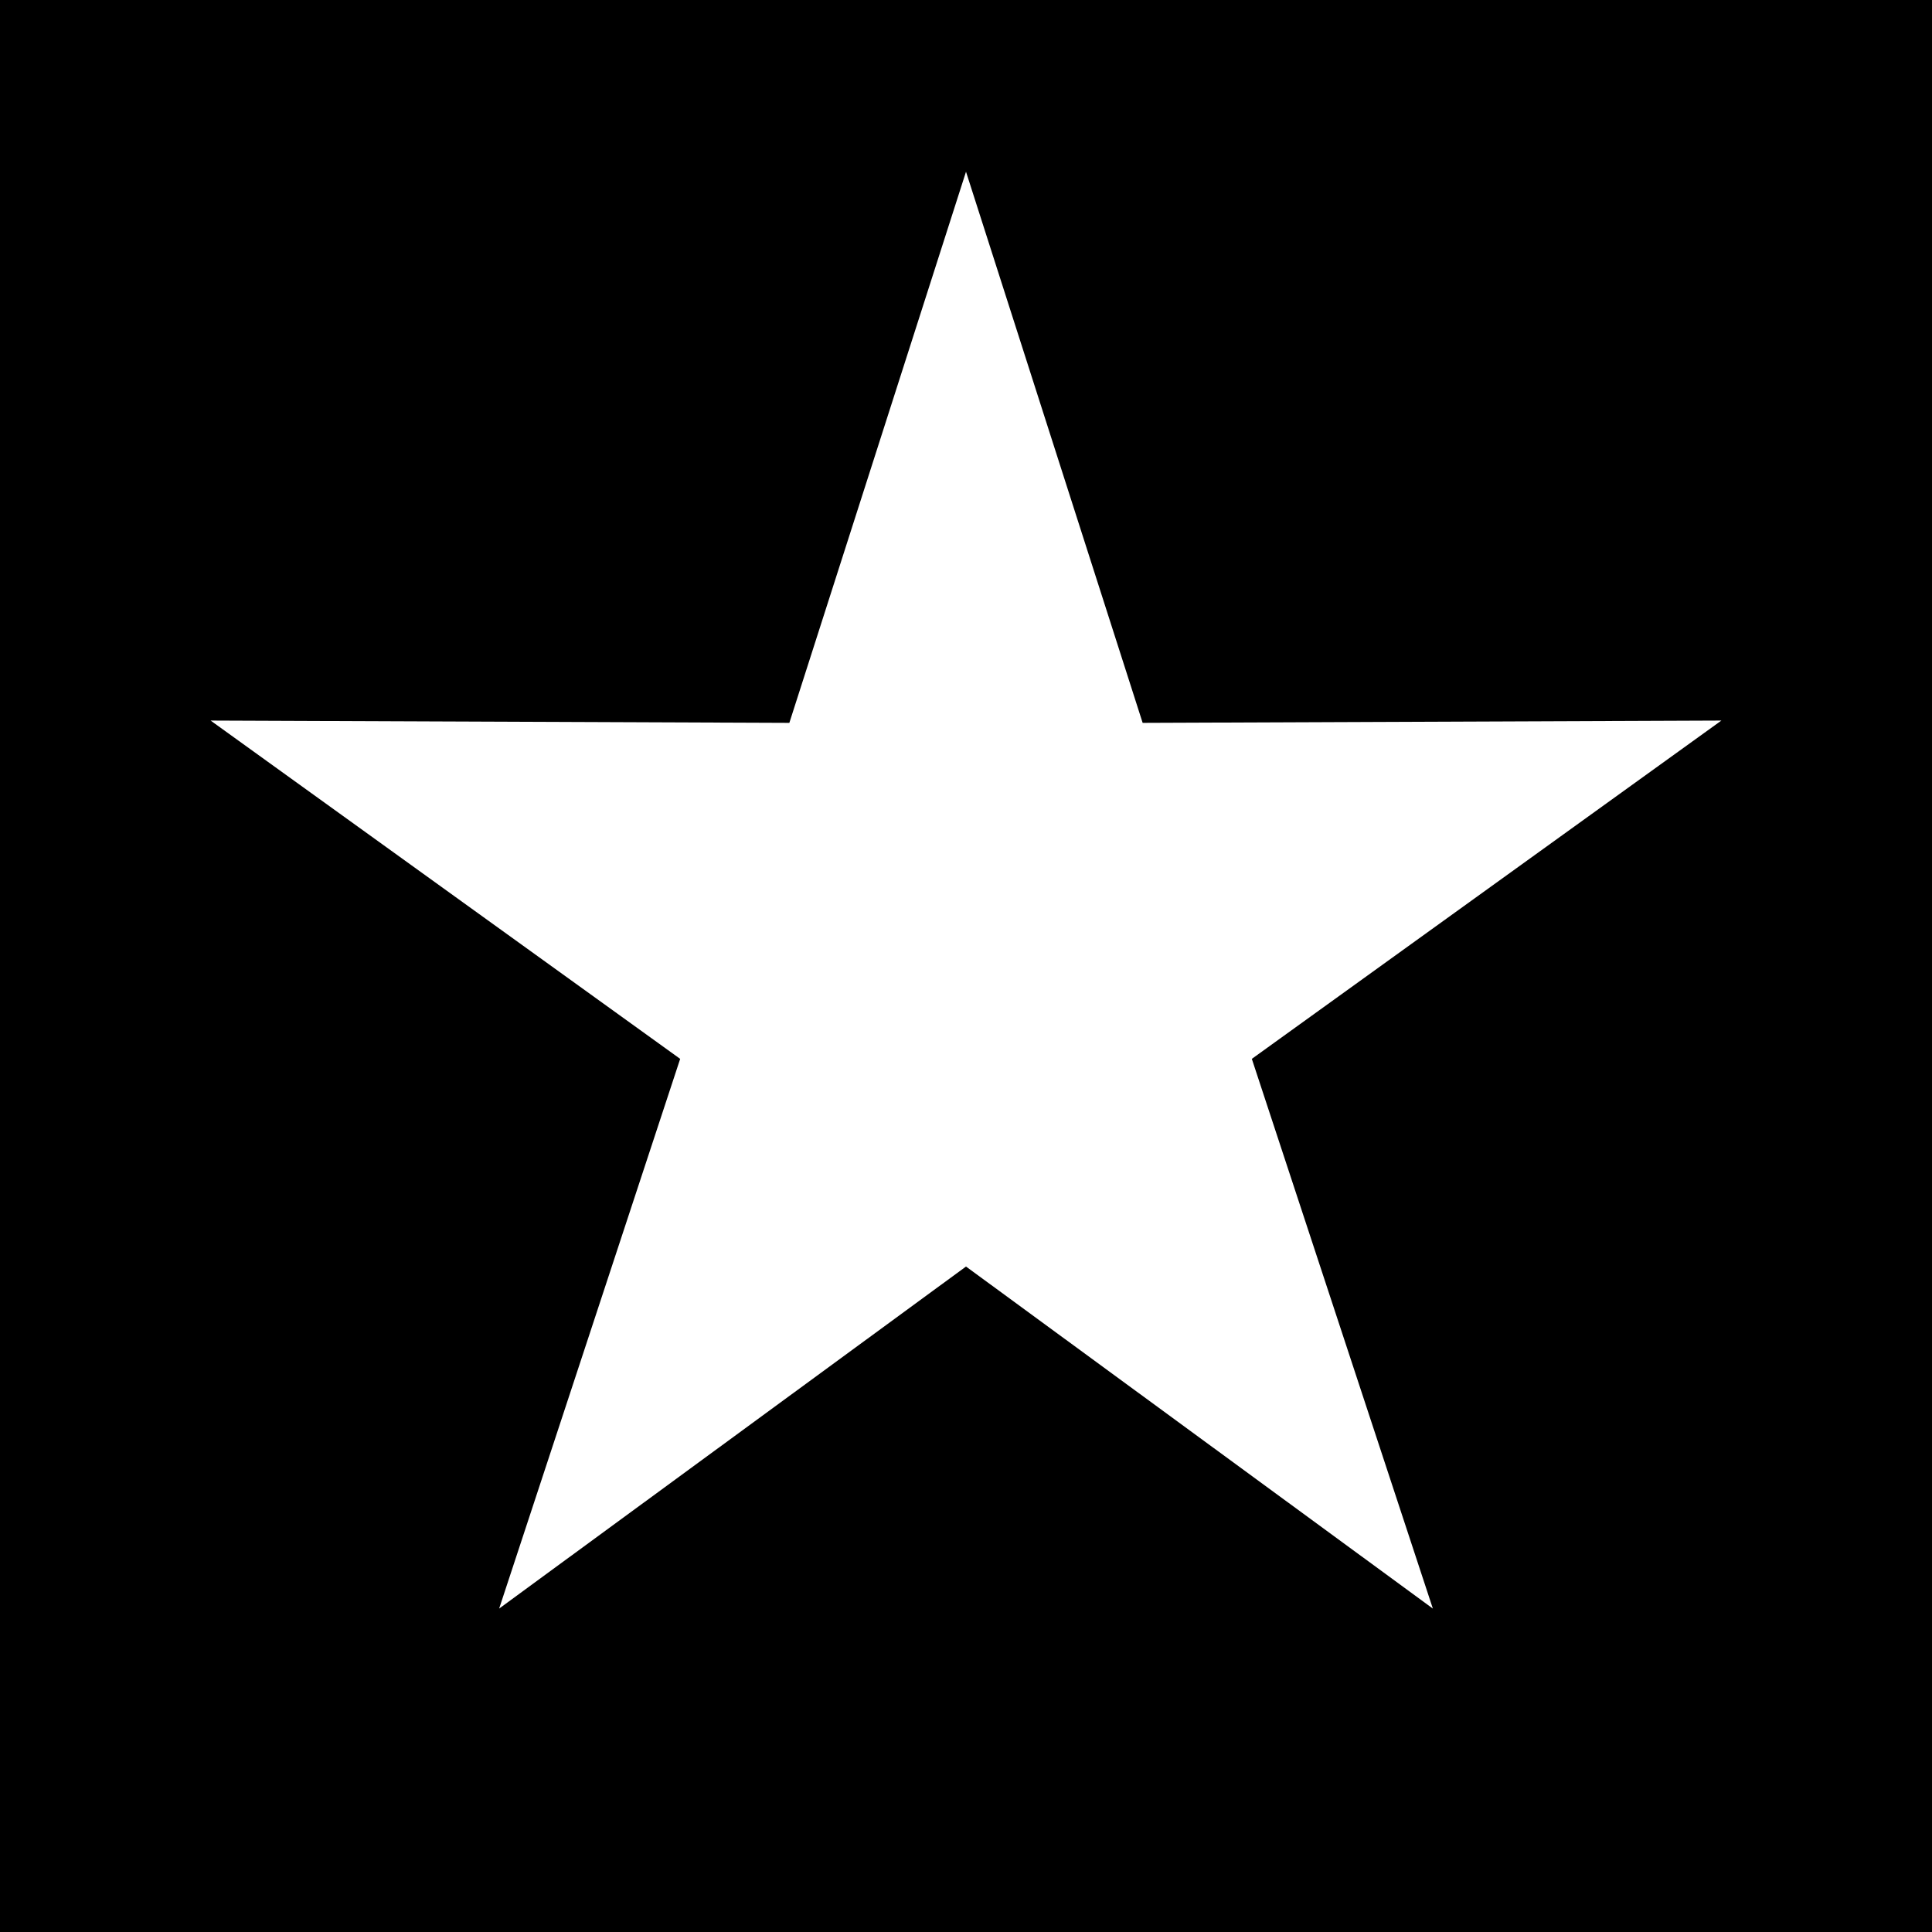 <svg width="180px" height="180px" viewBox="0 0 180 180" xmlns="http://www.w3.org/2000/svg">
  <rect width="180" height="180" fill="black" />
  <path d="M90,16,106.458,67.348,160.378,67.133,116.63,98.652,133.496,149.867,90,118,46.504,149.867,63.37,98.652,19.622,67.133,73.542,67.348Z" fill="white" />
</svg>
